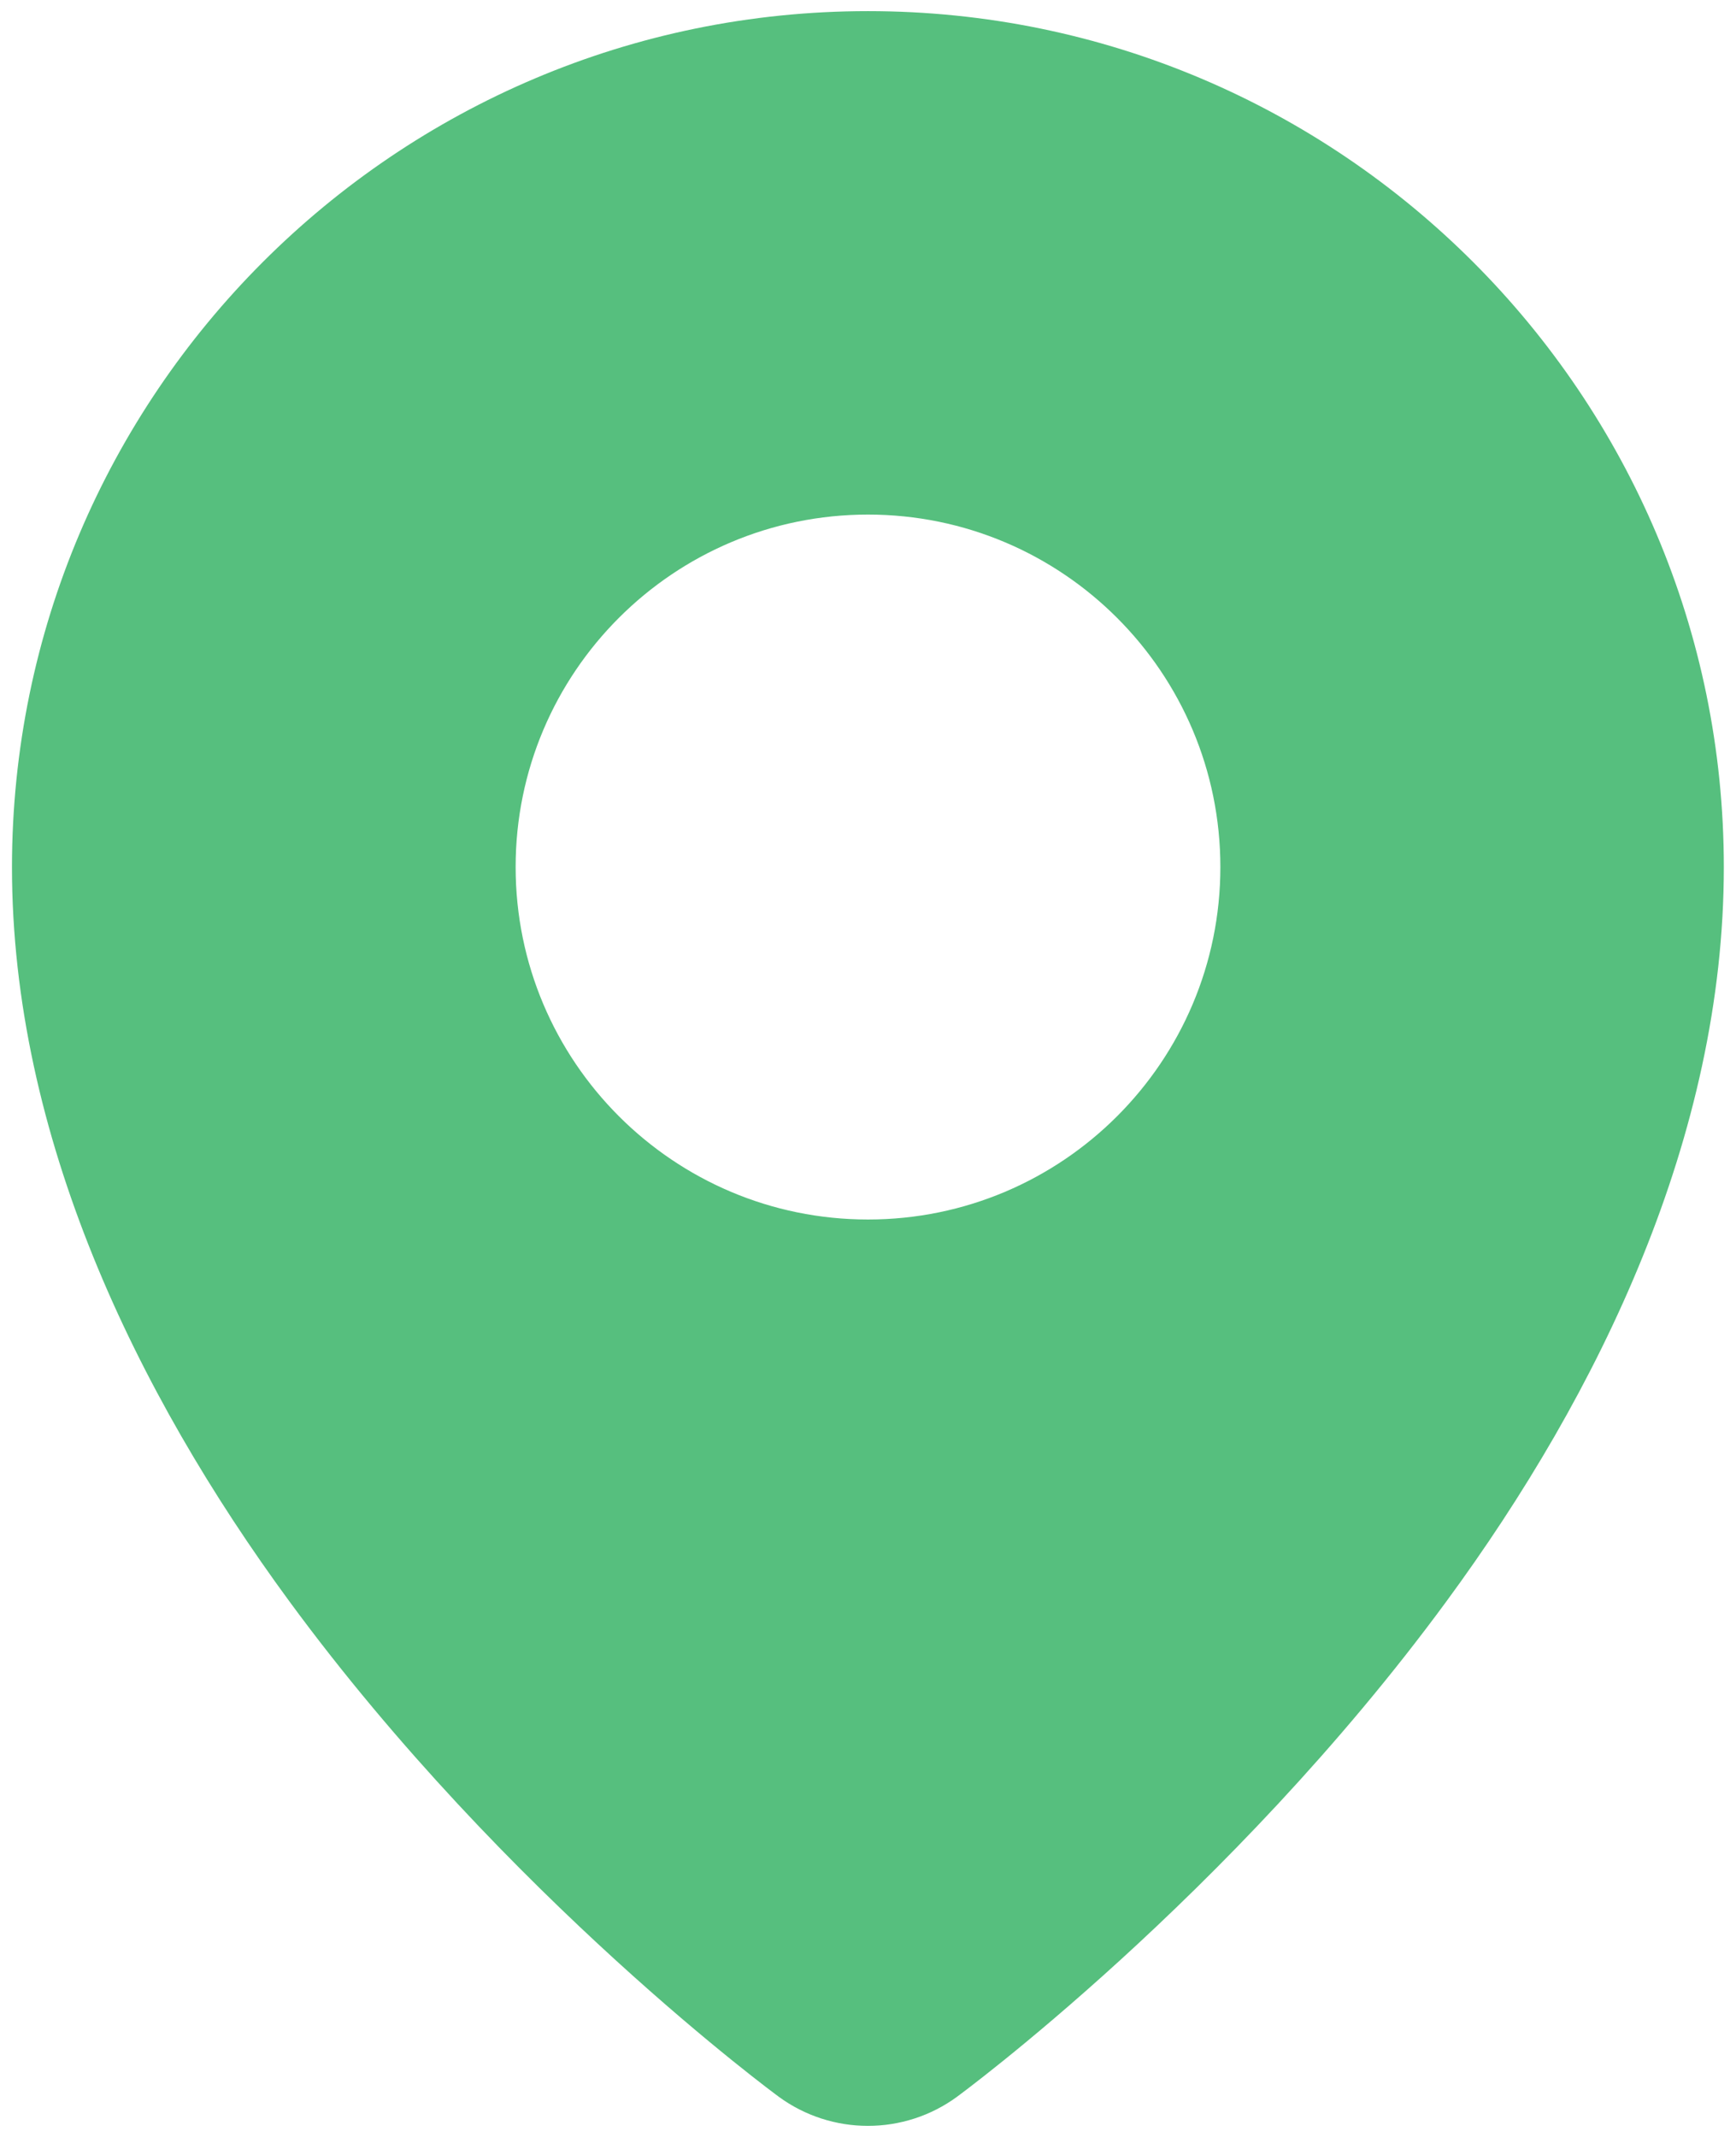 <svg width="78" height="96" viewBox="0 0 78 96" fill="none" xmlns="http://www.w3.org/2000/svg">
<path fill-rule="evenodd" clip-rule="evenodd" d="M39 0.5C60.223 0.5 77.453 17.73 77.453 38.953C77.453 51.008 71.898 62.539 64.988 71.941C55.226 85.238 43.015 94.183 43.015 94.183C43.011 94.183 43.011 94.183 43.011 94.187C40.624 95.941 37.37 95.941 34.98 94.187C34.98 94.183 34.98 94.183 34.976 94.183C34.976 94.183 22.765 85.238 13.003 71.941C6.097 62.535 0.538 51.003 0.538 38.953C0.546 17.73 17.776 0.5 38.999 0.5H39ZM39 23.117C30.262 23.117 23.168 30.211 23.168 38.949C23.168 47.691 30.262 54.785 39 54.785C47.738 54.785 54.832 47.691 54.832 38.953C54.832 30.215 47.738 23.117 39 23.117Z" fill="#56BF7E"/>
</svg>
